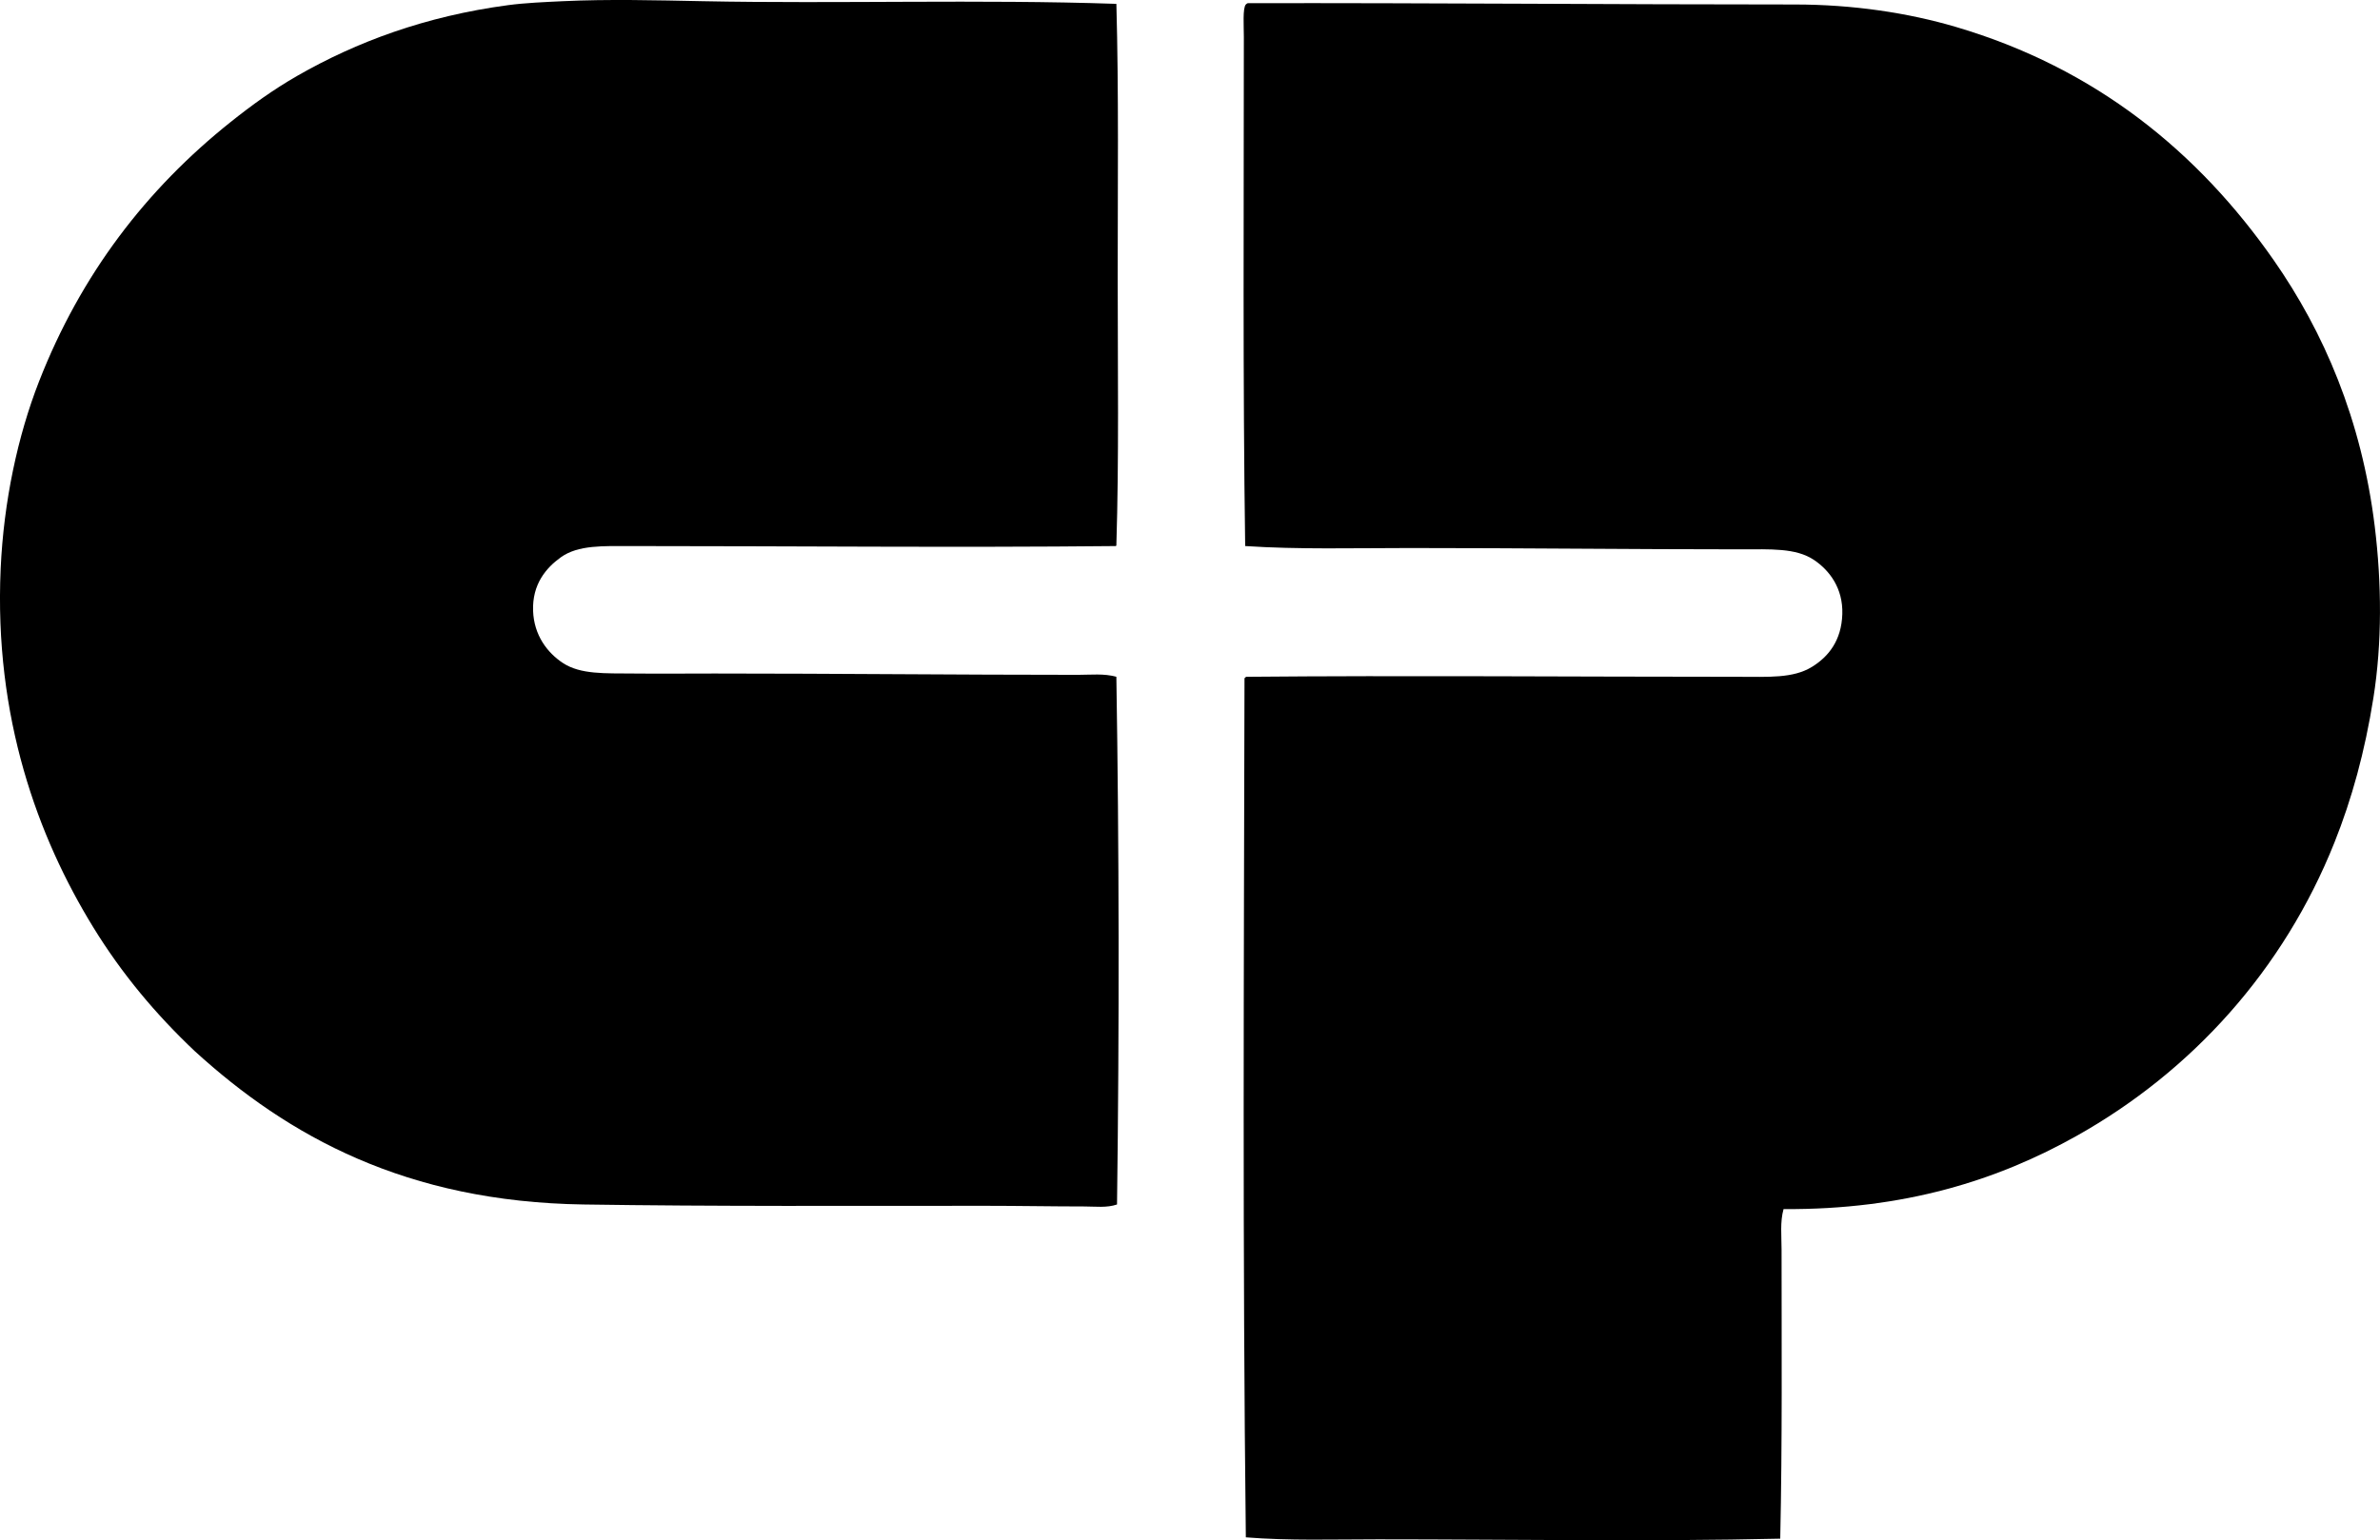 <svg enable-background="new 0 0 183.505 118.782" viewBox="0 0 183.505 118.782" xmlns="http://www.w3.org/2000/svg"><g clip-rule="evenodd" fill-rule="evenodd"><path d="m86.076.297c.187 6.83.101 13.959.102 21.035.001 7.045.102 14.096-.102 20.678.008.059-.012.091-.052.102-12.41.125-24.804 0-37.332 0-2.199 0-4.109-.094-5.45.866-1.148.822-2.21 2.089-2.139 4.125.065 1.886 1.1 3.236 2.292 4.023 1.365.902 3.282.793 5.398.815 1.995.021 4.154 0 6.315 0 9.335 0 18.641.102 28.012.102.987 0 2.012-.117 2.955.152.212 13.127.233 26.931.051 40.694-.797.273-1.676.153-2.496.153-2.479 0-5.109-.051-7.741-.051-10.282.001-20.878.052-30.915-.102-13.658-.208-22.755-5.26-29.948-11.816-3.012-2.849-5.623-5.958-7.843-9.575-4.259-6.938-7.652-16.158-7.131-27.656.235-5.182 1.317-10.222 2.954-14.414 3.237-8.288 8.285-14.838 14.772-20.015 1.653-1.319 3.299-2.506 5.143-3.565 4.555-2.614 9.884-4.601 16.247-5.45 1.323-.177 2.832-.24 4.228-.306 3.552-.168 7.206-.071 10.797 0 10.385.207 21.346-.154 31.883.205z"/><path d="m137.517 93.246c-.278.996-.153 2.061-.153 3.107 0 7.322.06 14.854-.102 22.308-10.167.238-20.726.051-31.017.051-3.432 0-6.854.116-10.187-.153-.256-21.866-.152-43.599-.103-66.262.046-.022.091-.044.103-.102 12.325-.113 25.263 0 37.943 0 2.36 0 4.245.132 5.704-.764 1.286-.789 2.281-2.045 2.343-4.074.061-1.997-.993-3.375-2.189-4.177-1.397-.936-3.372-.815-5.603-.815-8.354.001-17.034-.102-25.567-.101-4.259 0-8.593.12-12.682-.153-.187-12.666-.103-26.197-.103-39.268 0-.807-.099-2.228.153-2.496.037-.048.093-.077.152-.102 14.099-.024 28.37.103 42.171.102 4.491 0 8.73.642 12.428 1.731 10.803 3.184 18.7 9.674 24.498 17.979 3.851 5.518 6.78 12.279 7.792 20.525.54 4.398.573 8.994-.102 13.242-.663 4.17-1.662 7.791-3.005 11.154-3.92 9.818-10.988 17.63-19.863 22.613-6.073 3.414-13.278 5.716-22.611 5.655z"/></g></svg>